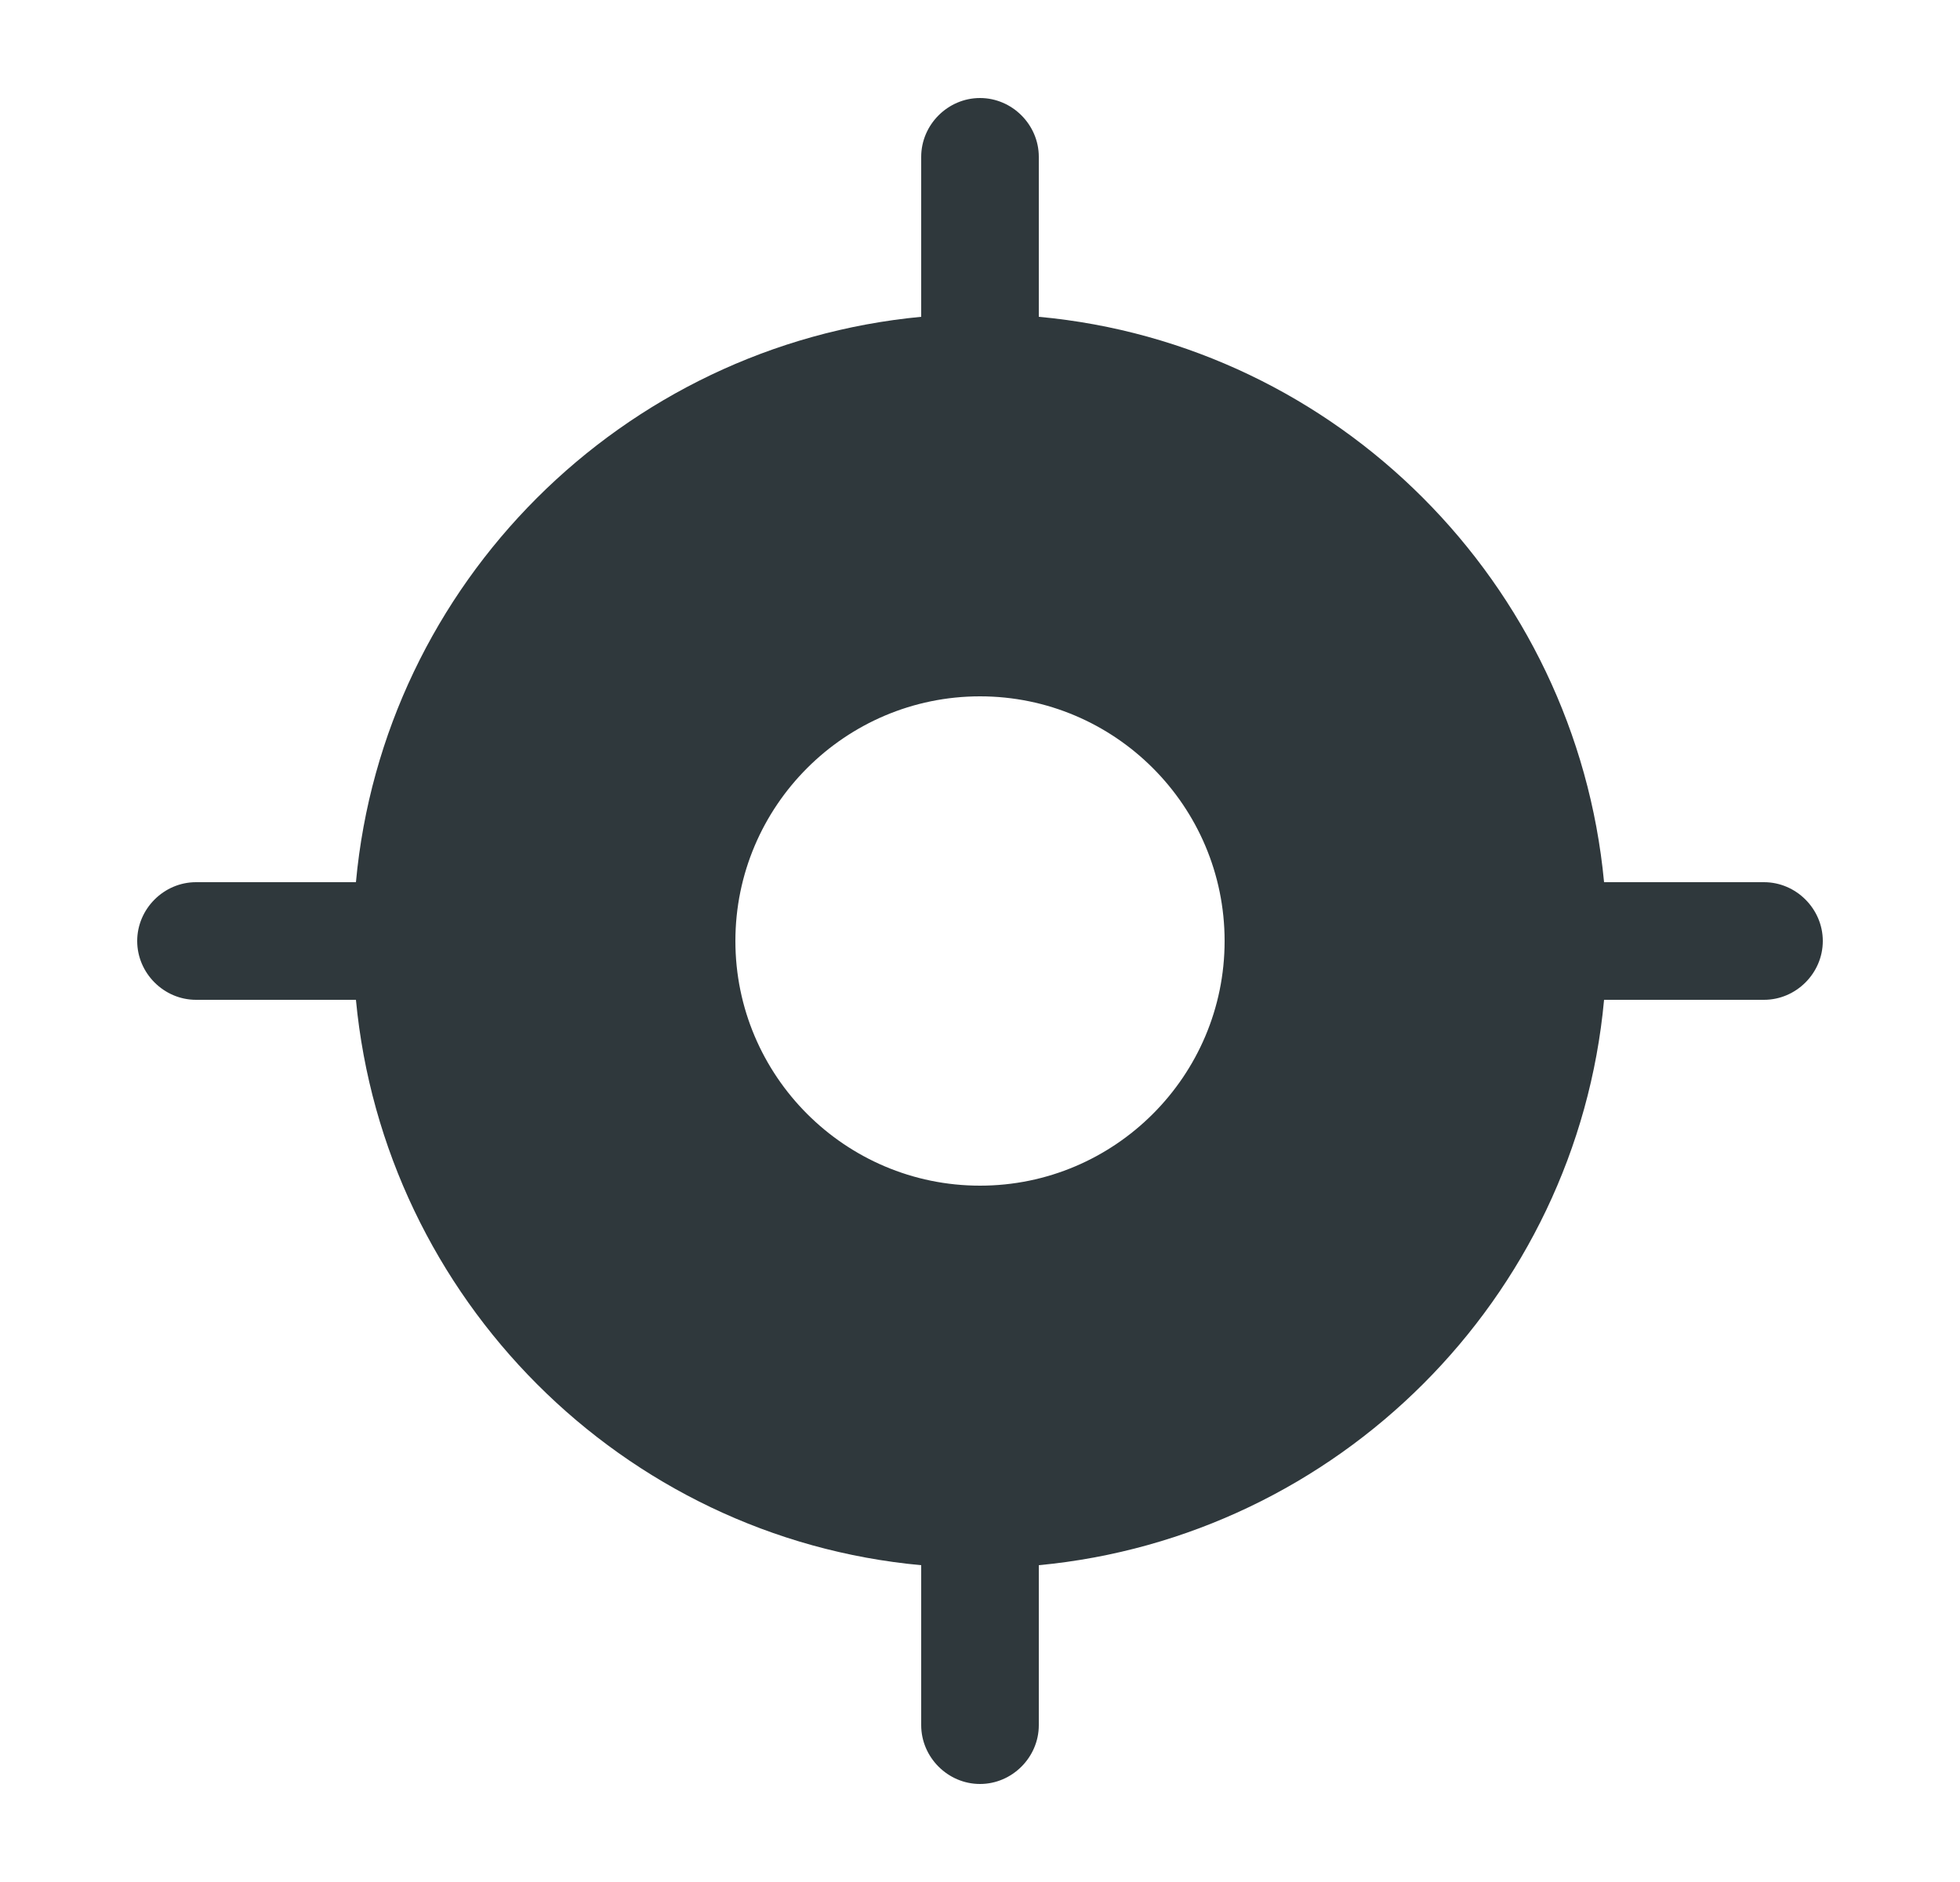<svg width="25" height="24" viewBox="0 0 25 24" fill="none" xmlns="http://www.w3.org/2000/svg">
<g clip-path="url(#clip0_1_13933)">
<path d="M22.5 11.25H20.46C20.1 7.44 17.06 4.39 13.25 4.04V2C13.25 1.59 12.91 1.25 12.5 1.25C12.09 1.25 11.75 1.59 11.75 2V4.04C7.94 4.4 4.89 7.44 4.54 11.25H2.5C2.09 11.25 1.75 11.59 1.75 12C1.75 12.41 2.09 12.75 2.5 12.75H4.54C4.9 16.56 7.94 19.61 11.75 19.96V22C11.75 22.41 12.09 22.75 12.5 22.75C12.91 22.75 13.25 22.41 13.25 22V19.96C17.06 19.6 20.11 16.56 20.46 12.75H22.5C22.91 12.75 23.25 12.41 23.25 12C23.25 11.59 22.91 11.25 22.5 11.25ZM12.5 15.12C10.78 15.12 9.38 13.72 9.38 12C9.38 10.28 10.78 8.88 12.5 8.88C14.22 8.88 15.62 10.28 15.62 12C15.62 13.72 14.22 15.12 12.5 15.12Z" fill="#2F383C"/>
</g>
<defs>
<clipPath id="clip0_1_13933">
<rect width="24" height="24" fill="white" transform="translate(0.5)"/>
</clipPath>
</defs>
</svg>

